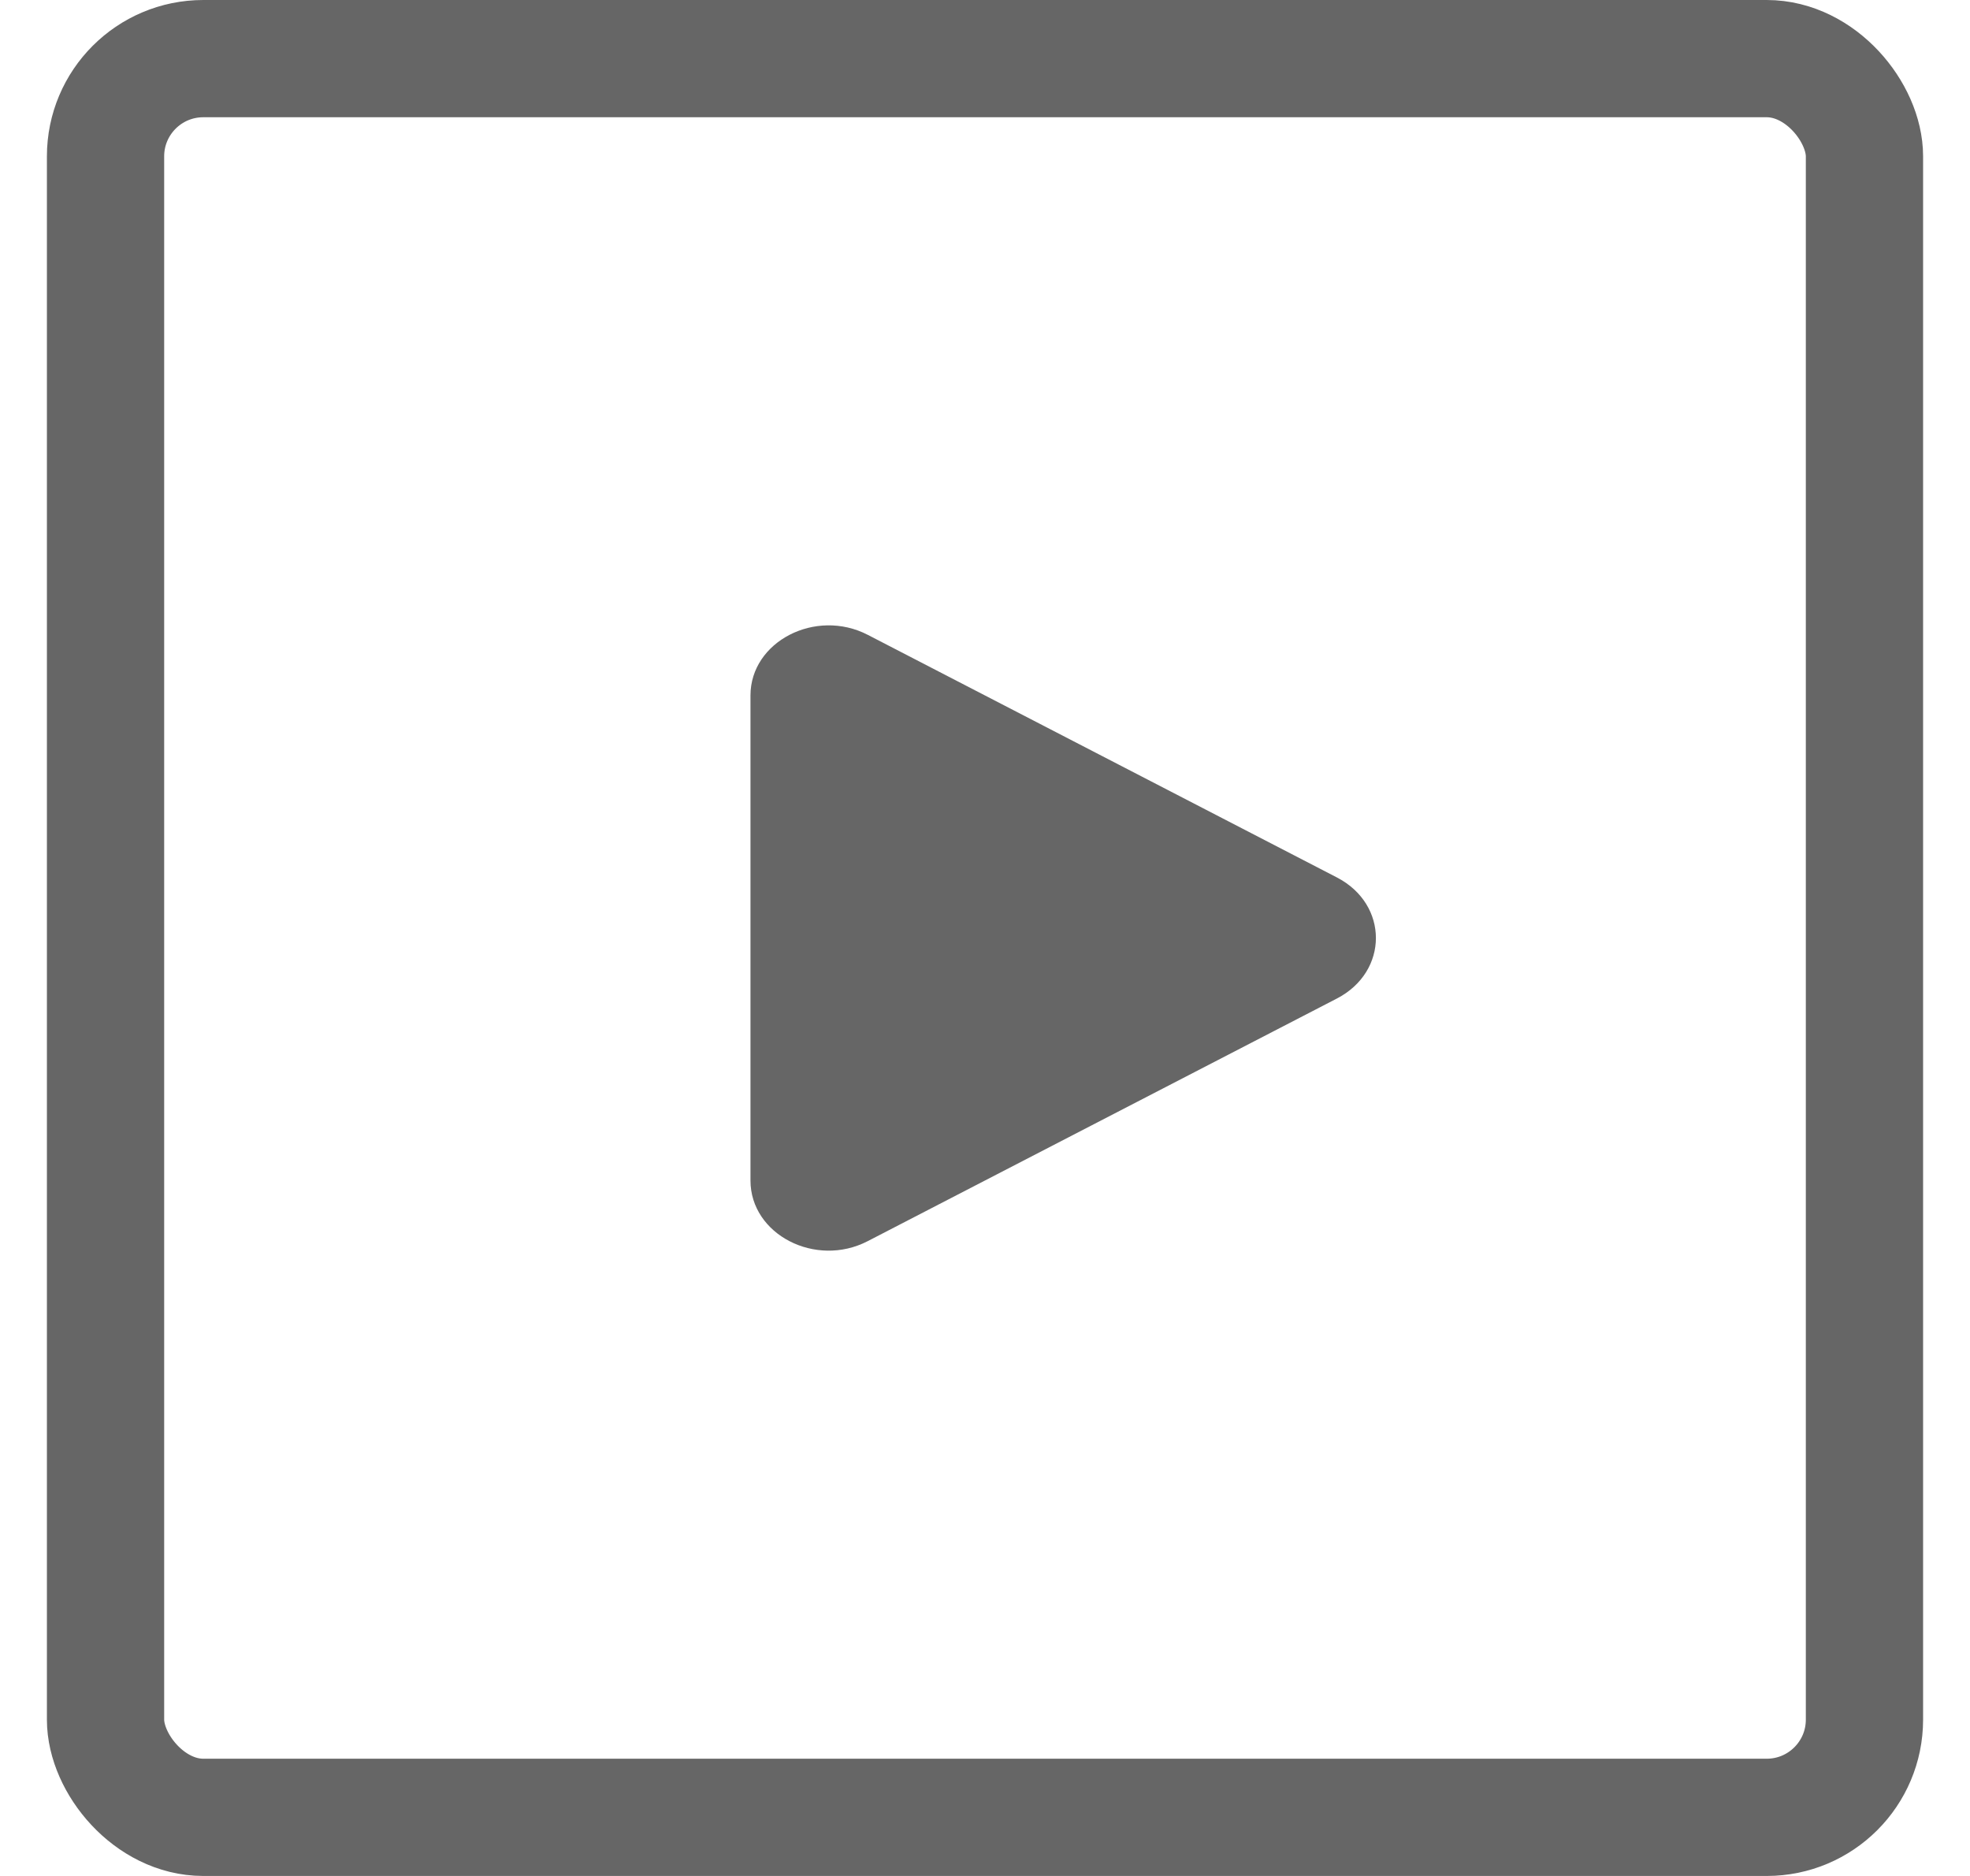 <svg width="21" height="20" viewBox="0 0 21 20" fill="none" xmlns="http://www.w3.org/2000/svg">
<rect x="1.125" y="0.625" width="18.75" height="18.75" rx="1.042" stroke="#666666" stroke-width="1.25"/>
<path d="M14.25 9.354C14.806 9.641 14.806 10.359 14.25 10.646L9.25 13.232C8.694 13.52 8 13.161 8 12.586L8 7.414C8 6.84 8.694 6.481 9.25 6.768L14.25 9.354Z" fill="#666666"/>
</svg>
